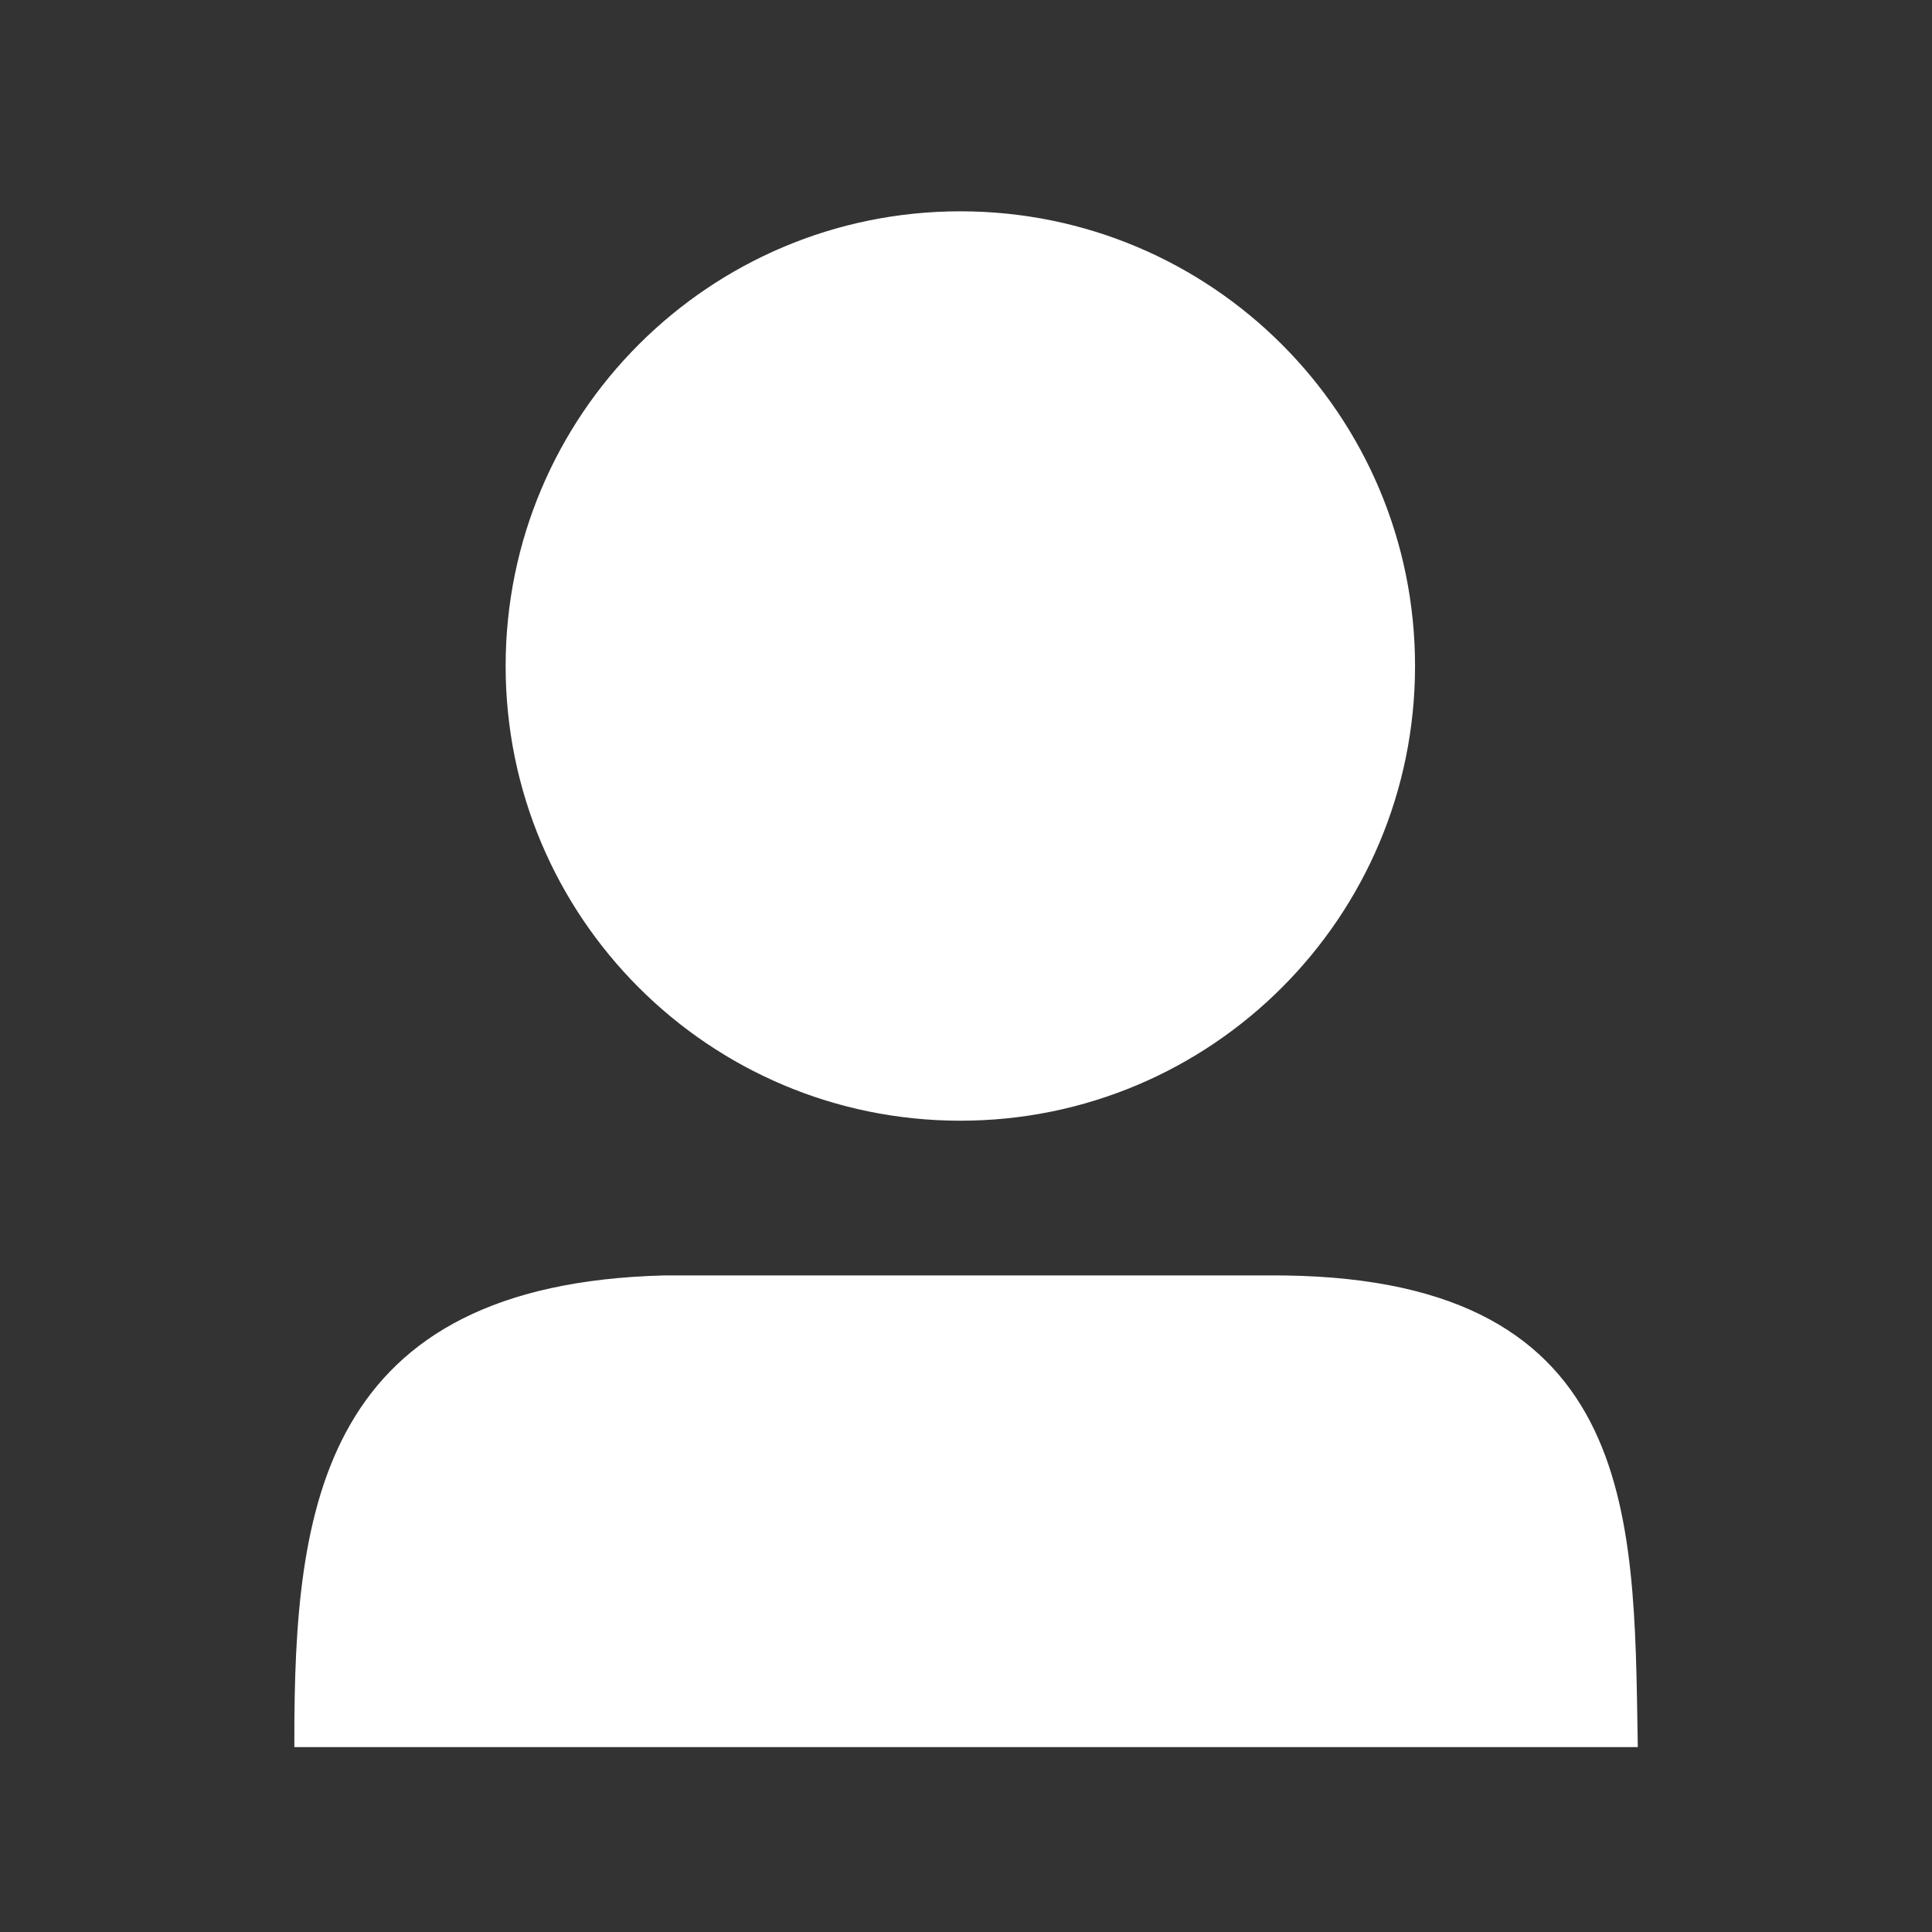 <?xml version="1.0"?>
<svg width="128" height="128" xmlns="http://www.w3.org/2000/svg" xmlns:svg="http://www.w3.org/2000/svg">
 <rect width="100%" height="100%" fill="#333333" stroke="none"/>
 <!-- Created with SVG-edit - https://github.com/SVG-Edit/svgedit-->
 <g class="layer">
  <title>Layer 1</title>
  <path d="m34,44.125c0,-16.367 13.258,-29.625 29.625,-29.625c16.367,0 29.625,13.258 29.625,29.625c0,16.367 -13.258,29.625 -29.625,29.625c-16.367,0 -29.625,-13.258 -29.625,-29.625z" fill="#ffffff" id="svg_1" stroke="#ffffff" stroke-width="1"/>
  <path d="m20,115.25l88,0c-0.25,-15.083 0,-30.417 -24,-30.25l-40,0c-22.25,0.583 -24,14.917 -24,30.25z" fill="#ffffff" id="svg_3" stroke="#ffffff" stroke-width="1"/>
 </g>
</svg>